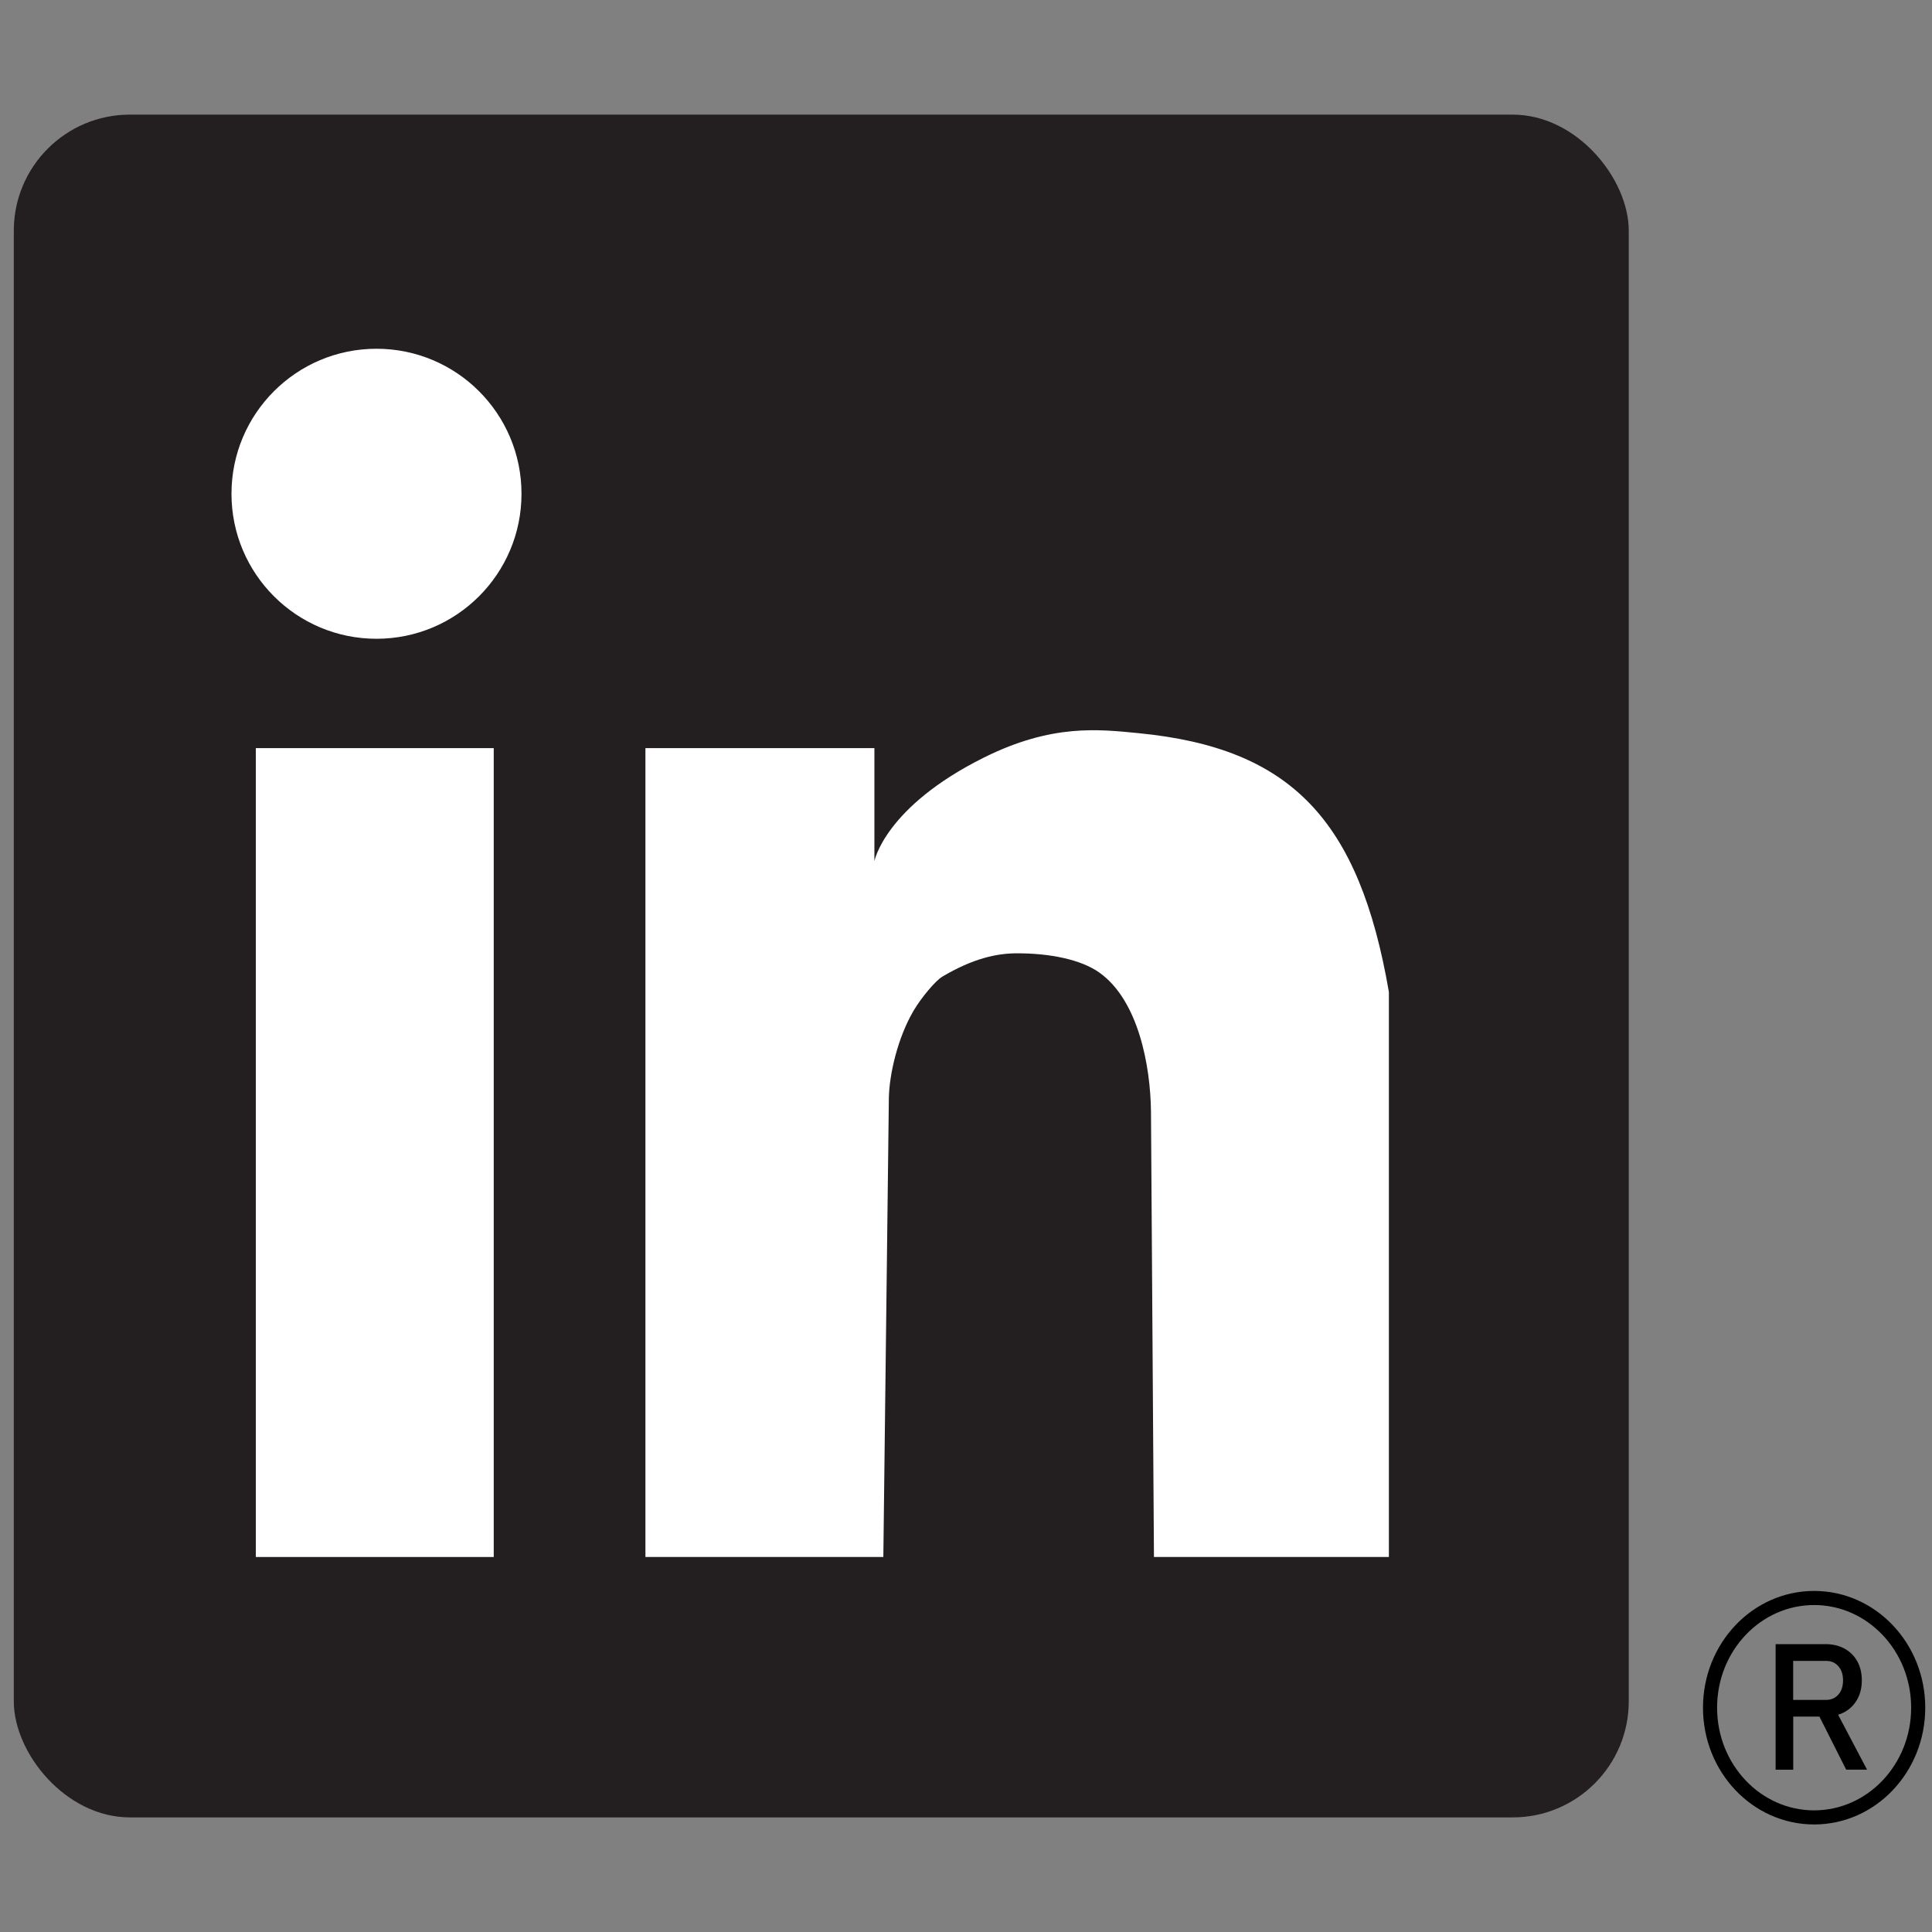 <svg id="Layer_1" xmlns="http://www.w3.org/2000/svg" viewBox="0 0 700 700">
  <rect x="0" y="0" width="700" height="700" fill="#808080" stroke="none"/>
  <defs>
    <style>
      .cls-1 {
        fill: none;
        stroke: #000;
        stroke-miterlimit: 10;
        stroke-width: 5.11px;
      }

      .cls-2 {
        fill: #fff;
      }

      .cls-3 {
        fill: #231f20;
      }
    </style>
  </defs>
  <rect class="cls-3" x="5" y="41.53" width="585.13" height="616.95" rx="42.06" ry="42.06"/>
  <g>
    <circle class="cls-2" cx="136.41" cy="178.9" r="52.54"/>
    <rect class="cls-2" x="92.69" y="271.06" width="86.2" height="293.07"/>
    <path class="cls-2" d="M233.84,271.06h82.97v40.94s3.8-19.65,39.64-37.5c24.73-12.32,41.65-10.27,56.26-8.84,54.95,5.39,79.73,31.25,90.51,93.74v204.72h-85.12l-1.08-161.44c-.18-16.33-4.49-40.2-18.68-50.28-6.82-4.85-18.14-7-29.81-7-7.35,0-15.89,1.82-27.05,8.42-2.63,1.56-7.71,7.72-10.42,12.29-5.82,9.81-8.86,23.23-9.01,31.7l-2,166.32h-86.2v-293.07Z"/>
  </g>
  <g>
    <ellipse class="cls-1" cx="657.29" cy="618.73" rx="37.71" ry="39.75"/>
    <path d="M668.9,641.19h7.57l-10.49-19.91c.81-.25,1.59-.56,2.32-.96,1.97-1.09,3.51-2.63,4.61-4.6,1.1-1.97,1.66-4.27,1.66-6.89s-.55-4.95-1.64-6.91c-1.09-1.96-2.63-3.49-4.61-4.58-1.98-1.09-4.29-1.64-6.94-1.64h-18.04v45.49h6.38v-19.23h9.49l9.7,19.23ZM649.7,601.77h11.91c1.86,0,3.35.65,4.47,1.94,1.13,1.29,1.69,3,1.69,5.13s-.56,3.83-1.69,5.13c-1.12,1.29-2.62,1.94-4.47,1.94h-11.91v-14.13Z"/>
  </g>
</svg>